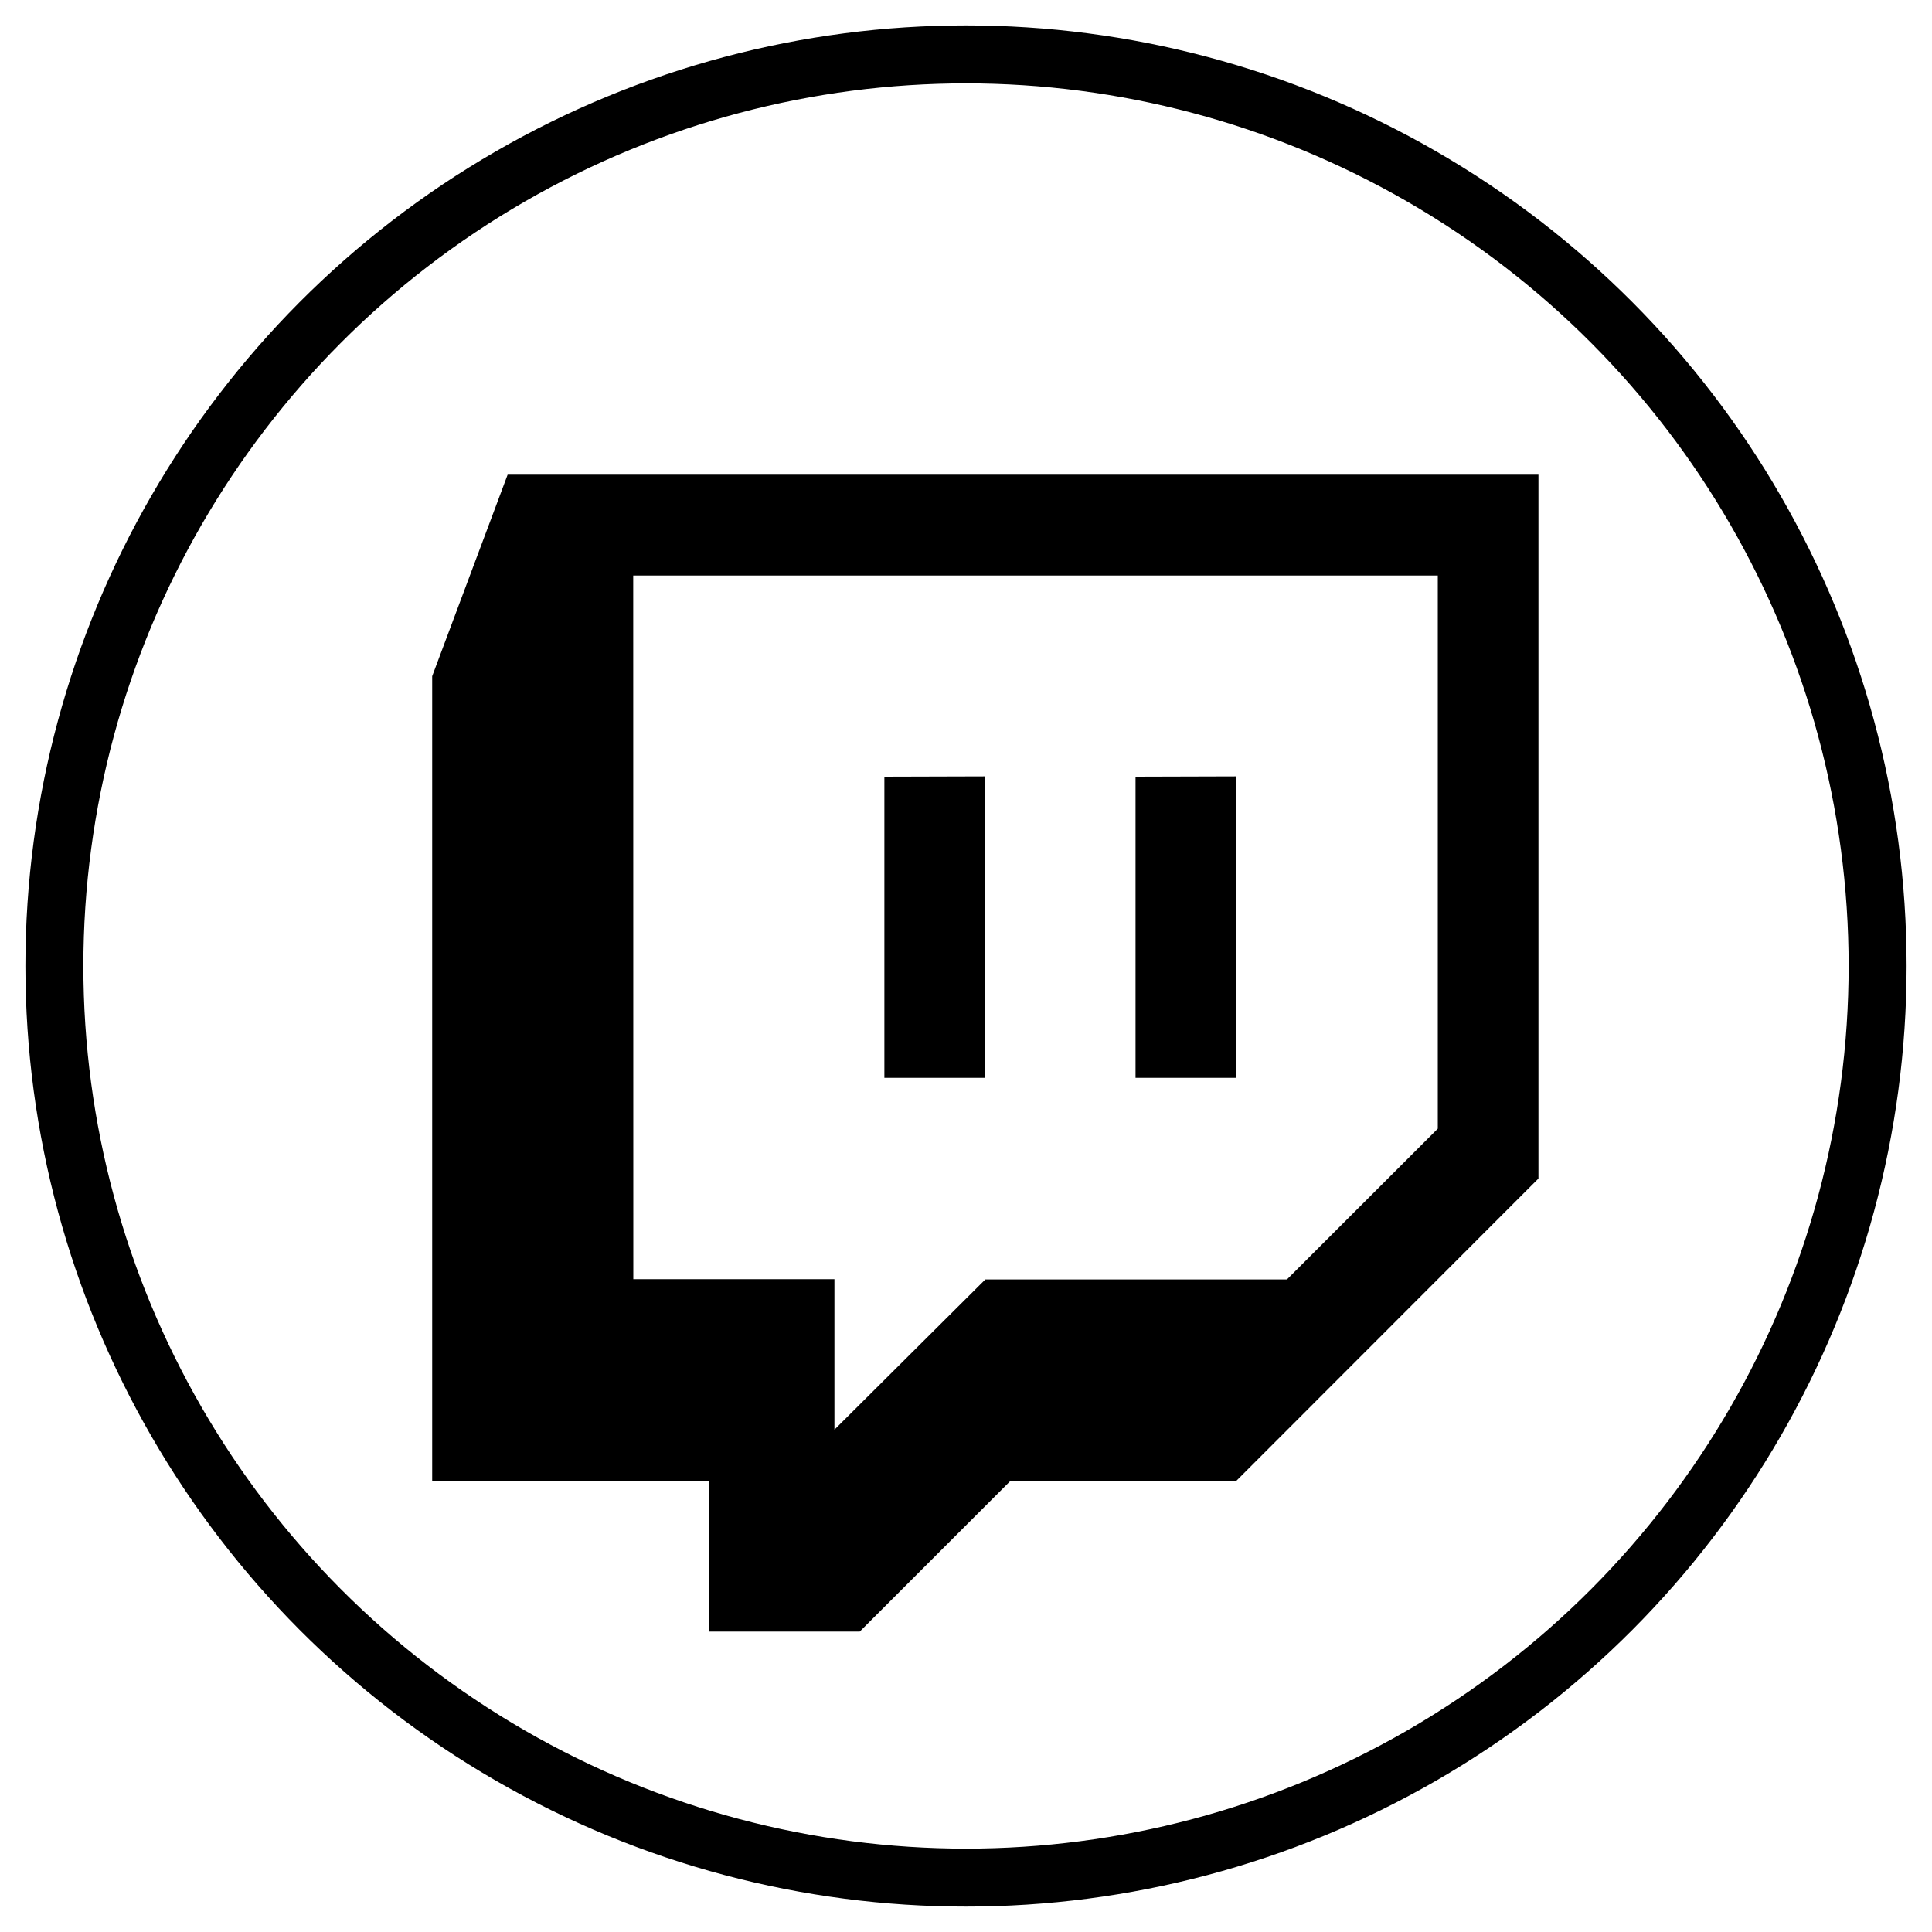 <svg id="Слой_1" data-name="Слой 1" xmlns="http://www.w3.org/2000/svg" viewBox="0 0 200 200"><defs><style>.cls-1{fill:none;stroke:#000;stroke-miterlimit:10;stroke-width:6px;}</style></defs><title>tw_b</title><circle class="cls-1" cx="100" cy="100" r="94.37"/><g id="surface1"><path d="M52.55,49.14,44.74,70v83.28H73.37v15.62H89l15.62-15.62H128L159.26,122V49.14Zm13,10.44h83.29v57.26l-15.62,15.61H102L86.38,148V132.42H65.56Zm26,20.82v31.18H102V80.37Zm26,0v31.18H128V80.37Z"/></g></svg>